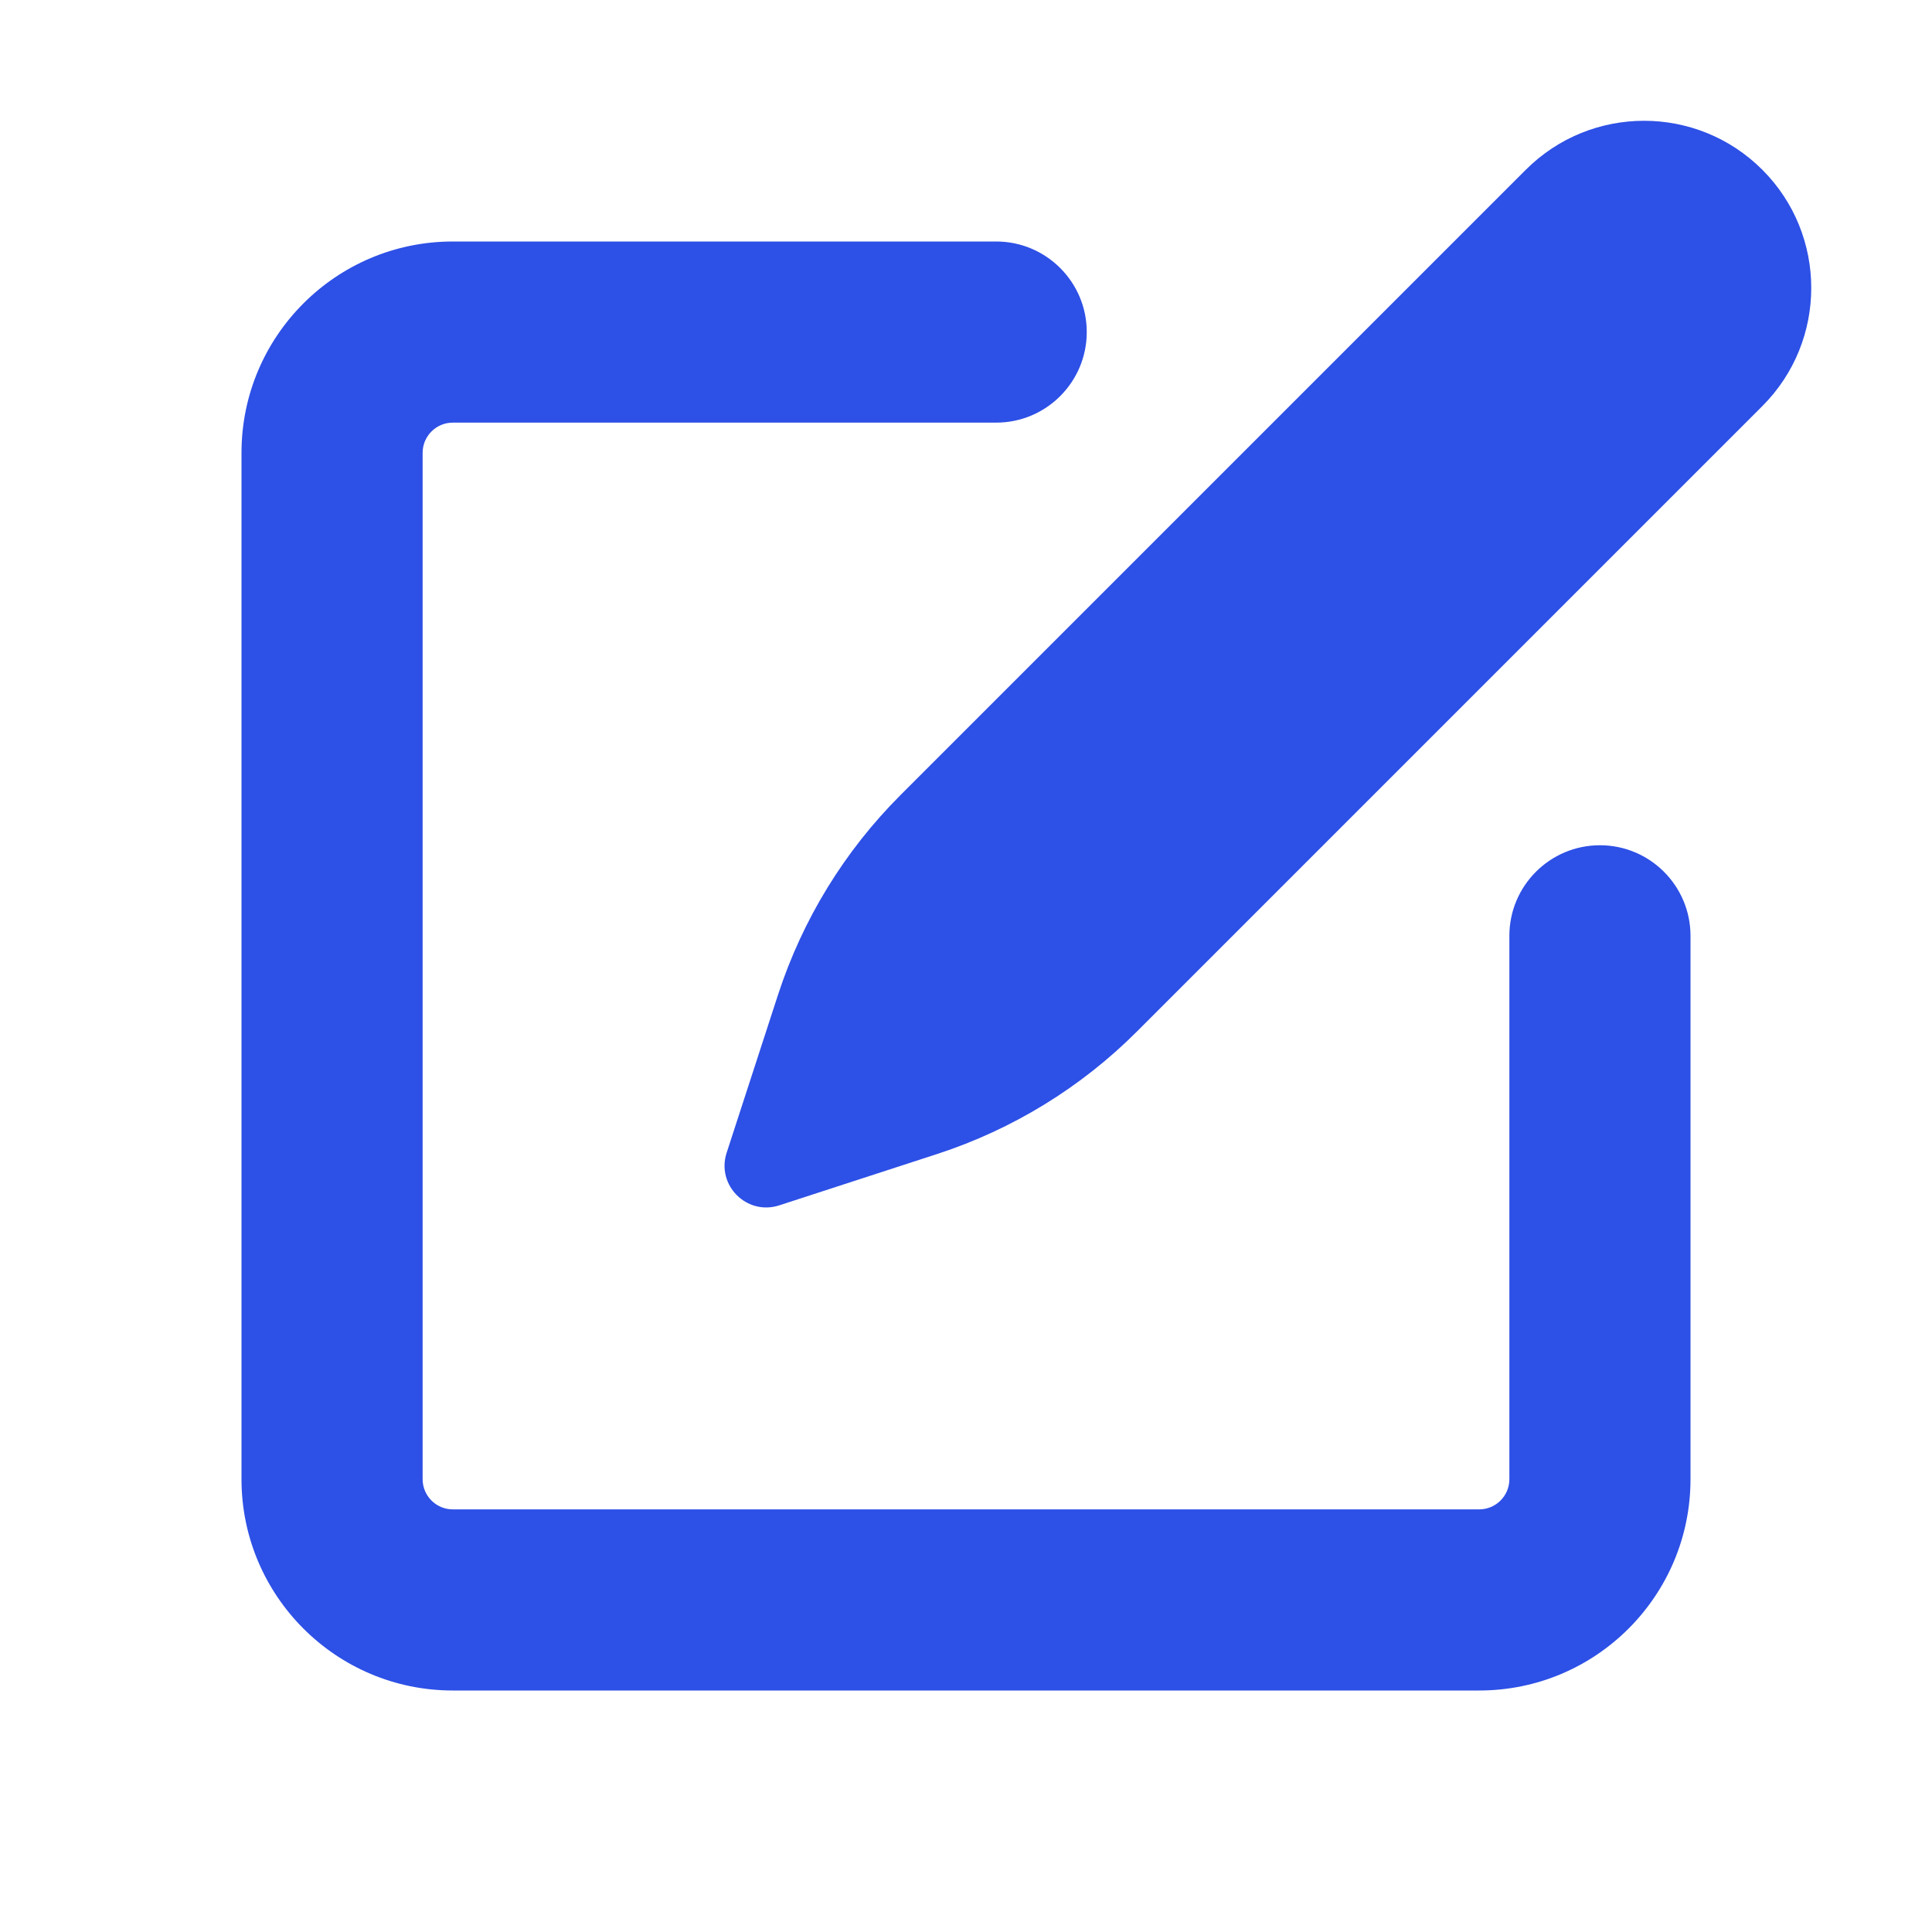 <svg width="16" height="16" viewBox="0 0 16 16" fill="none" xmlns="http://www.w3.org/2000/svg">
<path d="M9.414 8.544L14.595 3.363C15.135 2.823 15.135 1.946 14.595 1.406C14.054 0.865 13.177 0.865 12.636 1.406L7.456 6.586C6.994 7.048 6.647 7.614 6.444 8.236L6.018 9.546C5.93 9.815 6.185 10.07 6.454 9.982L7.764 9.556C8.386 9.353 8.952 9.006 9.414 8.544Z" fill="#2D50E6"/>
<path d="M3.75 2C2.784 2 2 2.784 2 3.75V12.25C2 13.216 2.784 14 3.75 14H12.25C13.216 14 14 13.216 14 12.25V7.75C14 7.336 13.664 7 13.25 7C12.836 7 12.5 7.336 12.5 7.75V12.25C12.5 12.388 12.388 12.5 12.25 12.5H3.75C3.612 12.5 3.5 12.388 3.5 12.25V3.75C3.5 3.612 3.612 3.5 3.75 3.5H8.25C8.664 3.5 9 3.164 9 2.75C9 2.336 8.664 2 8.25 2H3.75Z" fill="#2D50E6"/>
</svg>

